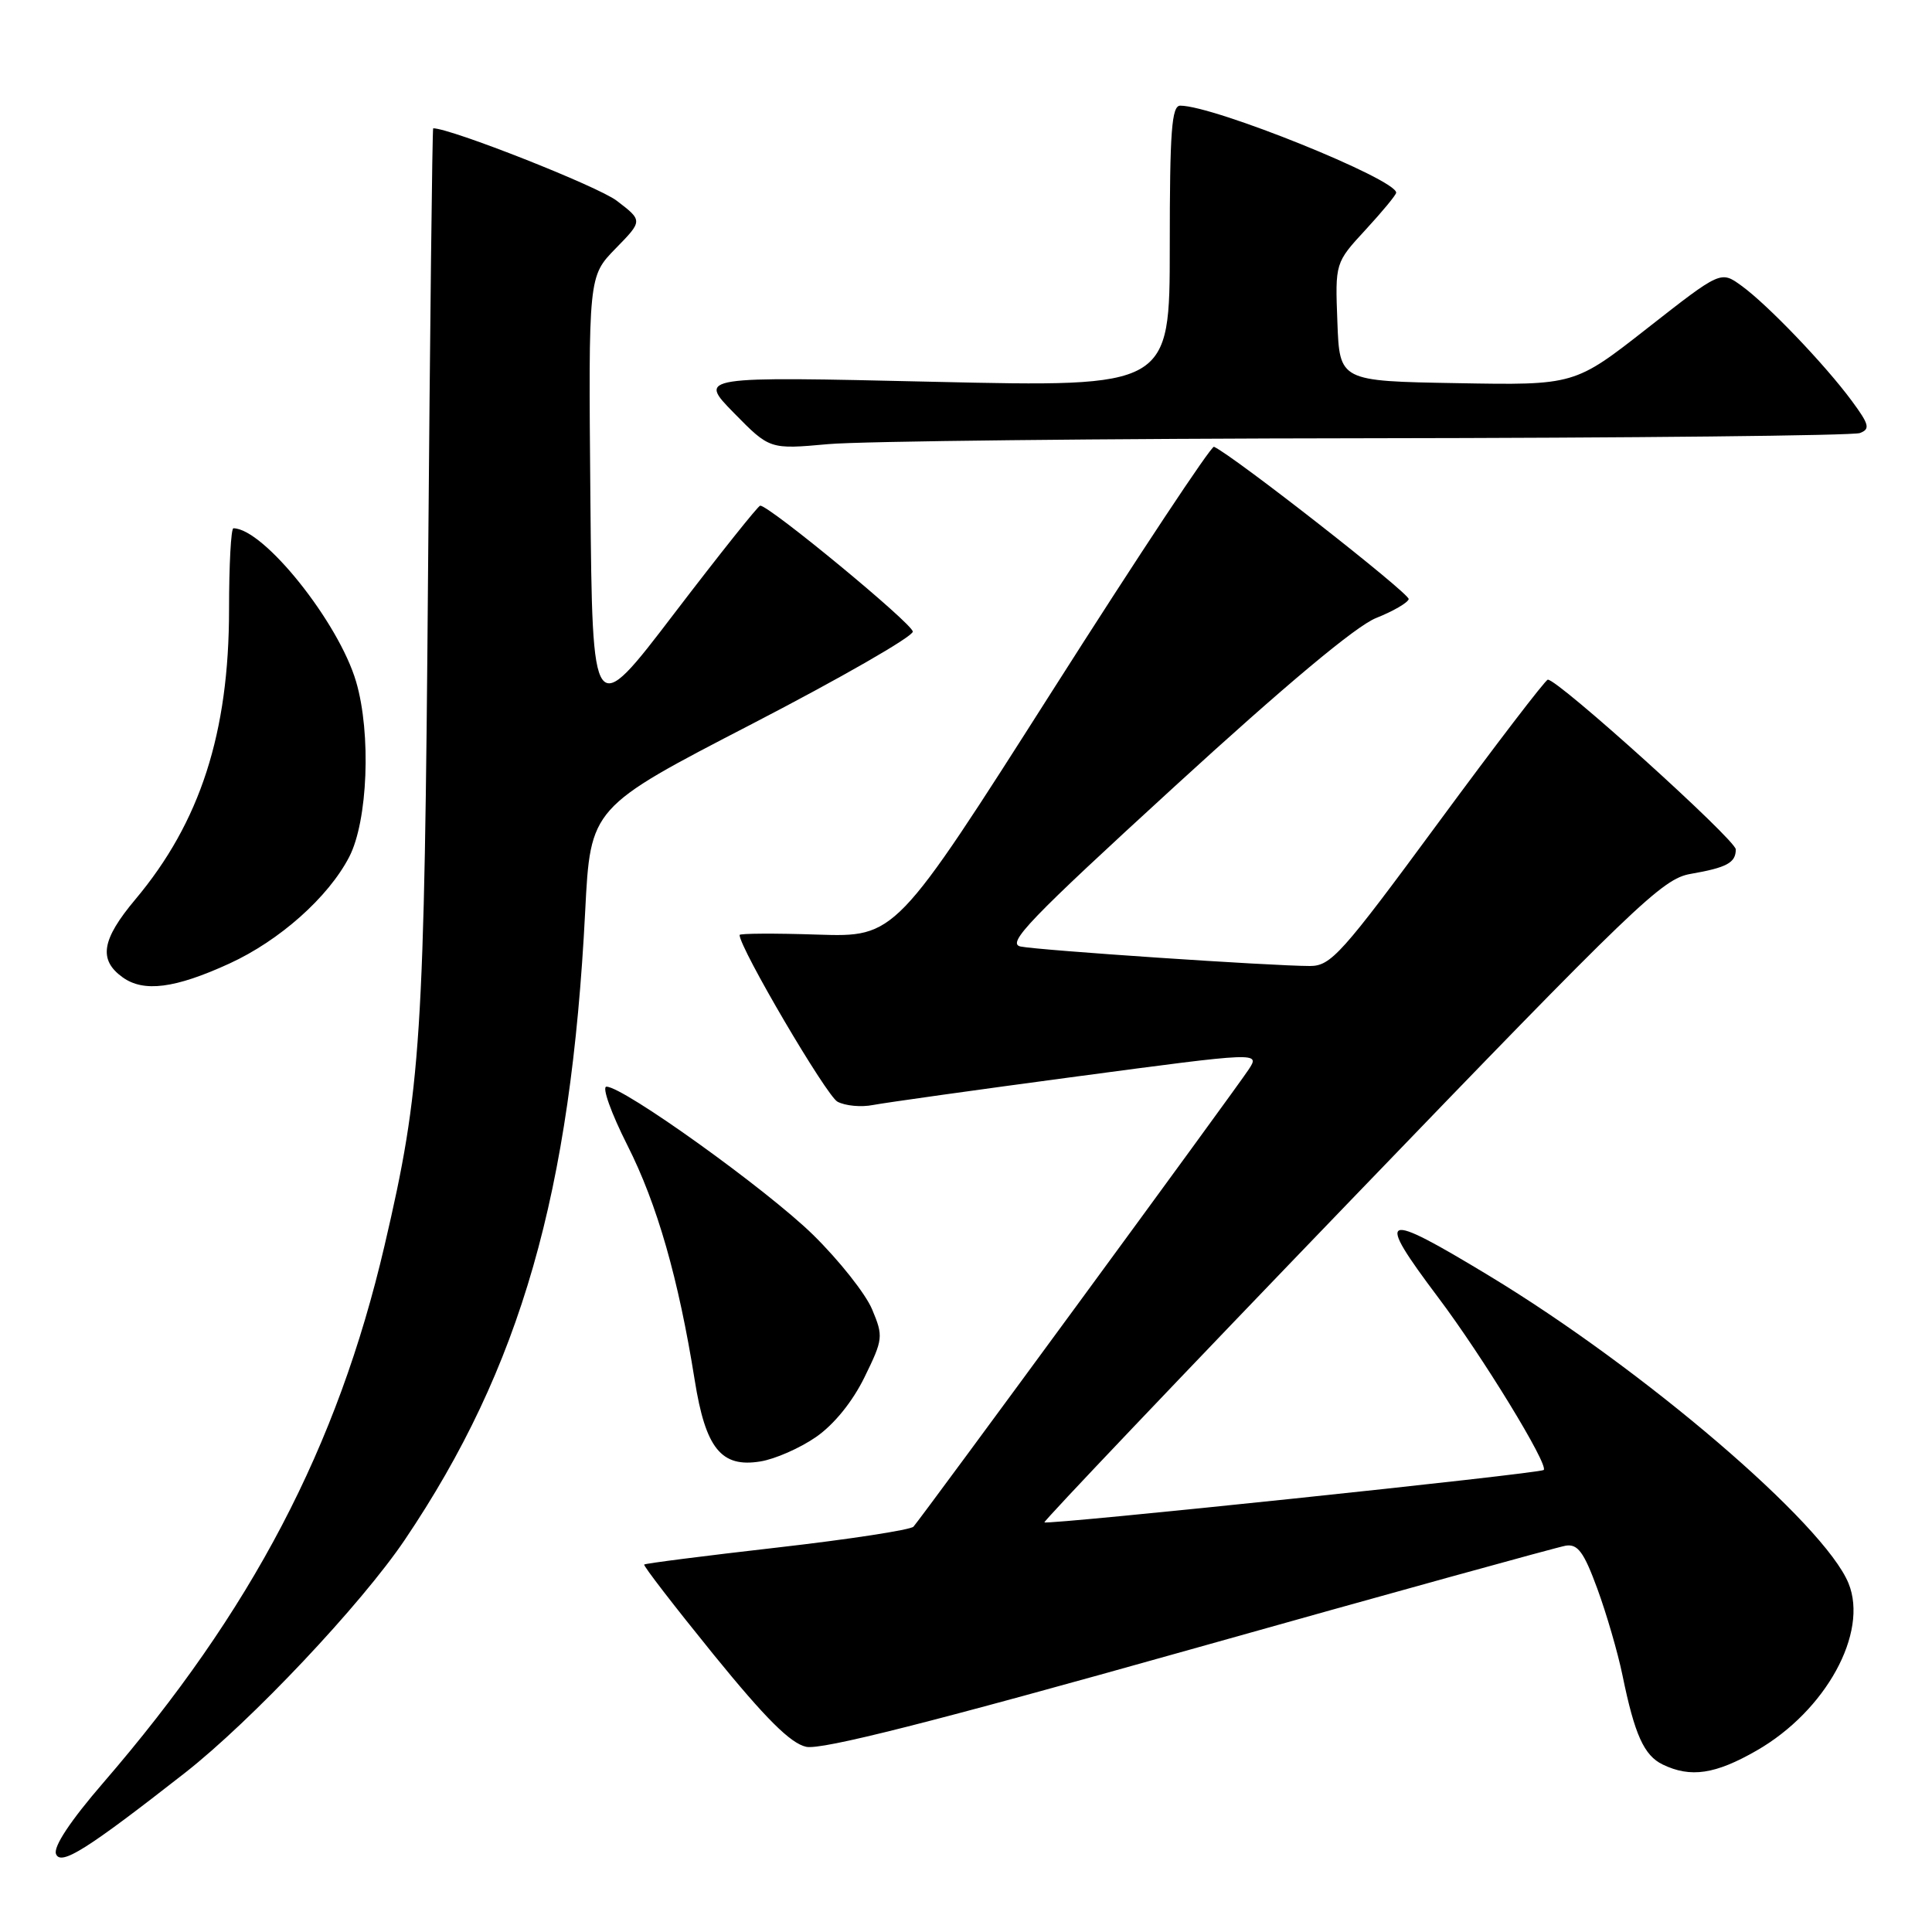 <?xml version="1.0" encoding="UTF-8" standalone="no"?>
<!DOCTYPE svg PUBLIC "-//W3C//DTD SVG 1.1//EN" "http://www.w3.org/Graphics/SVG/1.1/DTD/svg11.dtd" >
<svg xmlns="http://www.w3.org/2000/svg" xmlns:xlink="http://www.w3.org/1999/xlink" version="1.1" viewBox="0 0 256 256">
 <g >
 <path fill="currentColor"
d=" M 24.50 234.92 C 33.32 228.01 47.87 212.59 53.66 204.00 C 68.99 181.26 75.65 158.05 77.54 120.75 C 78.24 107.00 78.24 107.00 99.62 95.94 C 111.38 89.85 120.98 84.34 120.95 83.69 C 120.91 82.64 101.96 67.00 100.73 67.00 C 100.47 67.00 95.36 73.41 89.37 81.25 C 78.50 95.50 78.50 95.50 78.23 66.06 C 77.97 36.62 77.97 36.62 81.57 32.93 C 85.18 29.24 85.18 29.24 81.71 26.59 C 79.20 24.68 59.74 17.00 57.40 17.00 C 57.28 17.00 56.98 43.44 56.72 75.75 C 56.23 137.91 55.83 144.15 50.95 165.06 C 44.71 191.78 33.38 213.42 13.67 236.24 C 9.35 241.24 7.05 244.70 7.42 245.66 C 8.04 247.27 11.50 245.09 24.50 234.92 Z  M 232.76 231.96 C 241.92 226.71 247.61 216.35 244.94 209.80 C 241.72 201.91 217.80 181.43 197.31 169.04 C 182.98 160.37 182.15 160.72 190.56 171.91 C 196.42 179.69 205.23 194.10 204.55 194.78 C 204.08 195.25 138.77 202.10 138.39 201.72 C 138.24 201.58 156.54 182.34 179.04 158.98 C 216.77 119.80 220.27 116.45 223.99 115.80 C 228.82 114.96 230.00 114.32 230.00 112.55 C 230.00 111.29 206.36 89.94 205.09 90.06 C 204.77 90.09 198.22 98.64 190.55 109.06 C 177.77 126.42 176.35 128.00 173.57 128.00 C 168.56 128.00 137.67 125.92 135.24 125.42 C 133.32 125.03 136.37 121.85 155.62 104.23 C 170.34 90.75 179.69 82.94 182.34 81.89 C 184.58 81.00 186.52 79.88 186.66 79.39 C 186.85 78.69 163.51 60.42 160.86 59.20 C 160.50 59.04 150.86 73.59 139.44 91.54 C 118.67 124.17 118.67 124.17 108.33 123.84 C 102.65 123.65 98.00 123.68 98.00 123.89 C 98.00 125.61 109.51 145.20 110.97 145.98 C 112.00 146.53 114.11 146.73 115.67 146.42 C 117.23 146.12 129.41 144.41 142.74 142.63 C 166.97 139.40 166.97 139.40 165.45 141.72 C 163.70 144.39 122.12 201.09 121.04 202.29 C 120.65 202.72 112.52 203.97 102.97 205.06 C 93.43 206.15 85.50 207.16 85.36 207.31 C 85.21 207.46 89.34 212.81 94.53 219.21 C 101.44 227.71 104.74 231.00 106.82 231.46 C 108.85 231.91 123.47 228.20 157.58 218.61 C 183.94 211.19 206.39 204.99 207.47 204.81 C 209.06 204.56 209.87 205.65 211.65 210.50 C 212.86 213.80 214.37 218.97 214.99 222.00 C 216.60 229.86 217.84 232.61 220.32 233.81 C 224.01 235.59 227.28 235.11 232.76 231.96 Z  M 108.13 190.41 C 110.51 188.76 112.96 185.74 114.55 182.49 C 117.02 177.45 117.06 177.07 115.56 173.50 C 114.71 171.45 111.19 167.01 107.75 163.63 C 101.60 157.61 82.60 143.98 80.36 143.99 C 79.73 144.00 80.98 147.49 83.13 151.75 C 87.09 159.58 89.90 169.41 92.05 182.86 C 93.49 191.92 95.56 194.50 100.75 193.65 C 102.69 193.34 106.01 191.88 108.13 190.41 Z  M 30.41 127.67 C 37.04 124.63 43.49 118.90 46.26 113.57 C 48.74 108.82 49.20 97.19 47.19 90.34 C 44.88 82.45 34.94 70.03 30.93 70.00 C 30.61 70.00 30.35 74.84 30.35 80.75 C 30.35 97.11 26.53 108.94 17.93 119.18 C 13.46 124.51 13.02 127.18 16.25 129.50 C 19.04 131.51 23.19 130.98 30.41 127.67 Z  M 181.17 58.07 C 216.19 58.03 245.56 57.72 246.45 57.38 C 247.83 56.85 247.69 56.26 245.38 53.13 C 241.84 48.33 234.19 40.34 230.75 37.86 C 228.01 35.87 228.01 35.87 218.32 43.46 C 208.64 51.05 208.64 51.05 193.07 50.77 C 177.50 50.50 177.50 50.50 177.21 42.66 C 176.91 34.82 176.91 34.82 180.96 30.43 C 183.18 28.02 185.00 25.82 185.00 25.53 C 185.00 23.74 160.86 14.00 156.39 14.00 C 155.25 14.00 155.00 17.36 155.00 32.65 C 155.00 51.30 155.00 51.30 123.75 50.59 C 92.50 49.87 92.50 49.87 97.24 54.71 C 101.99 59.55 101.99 59.55 109.74 58.85 C 114.01 58.46 146.15 58.11 181.17 58.07 Z "/>
</g>
</svg>